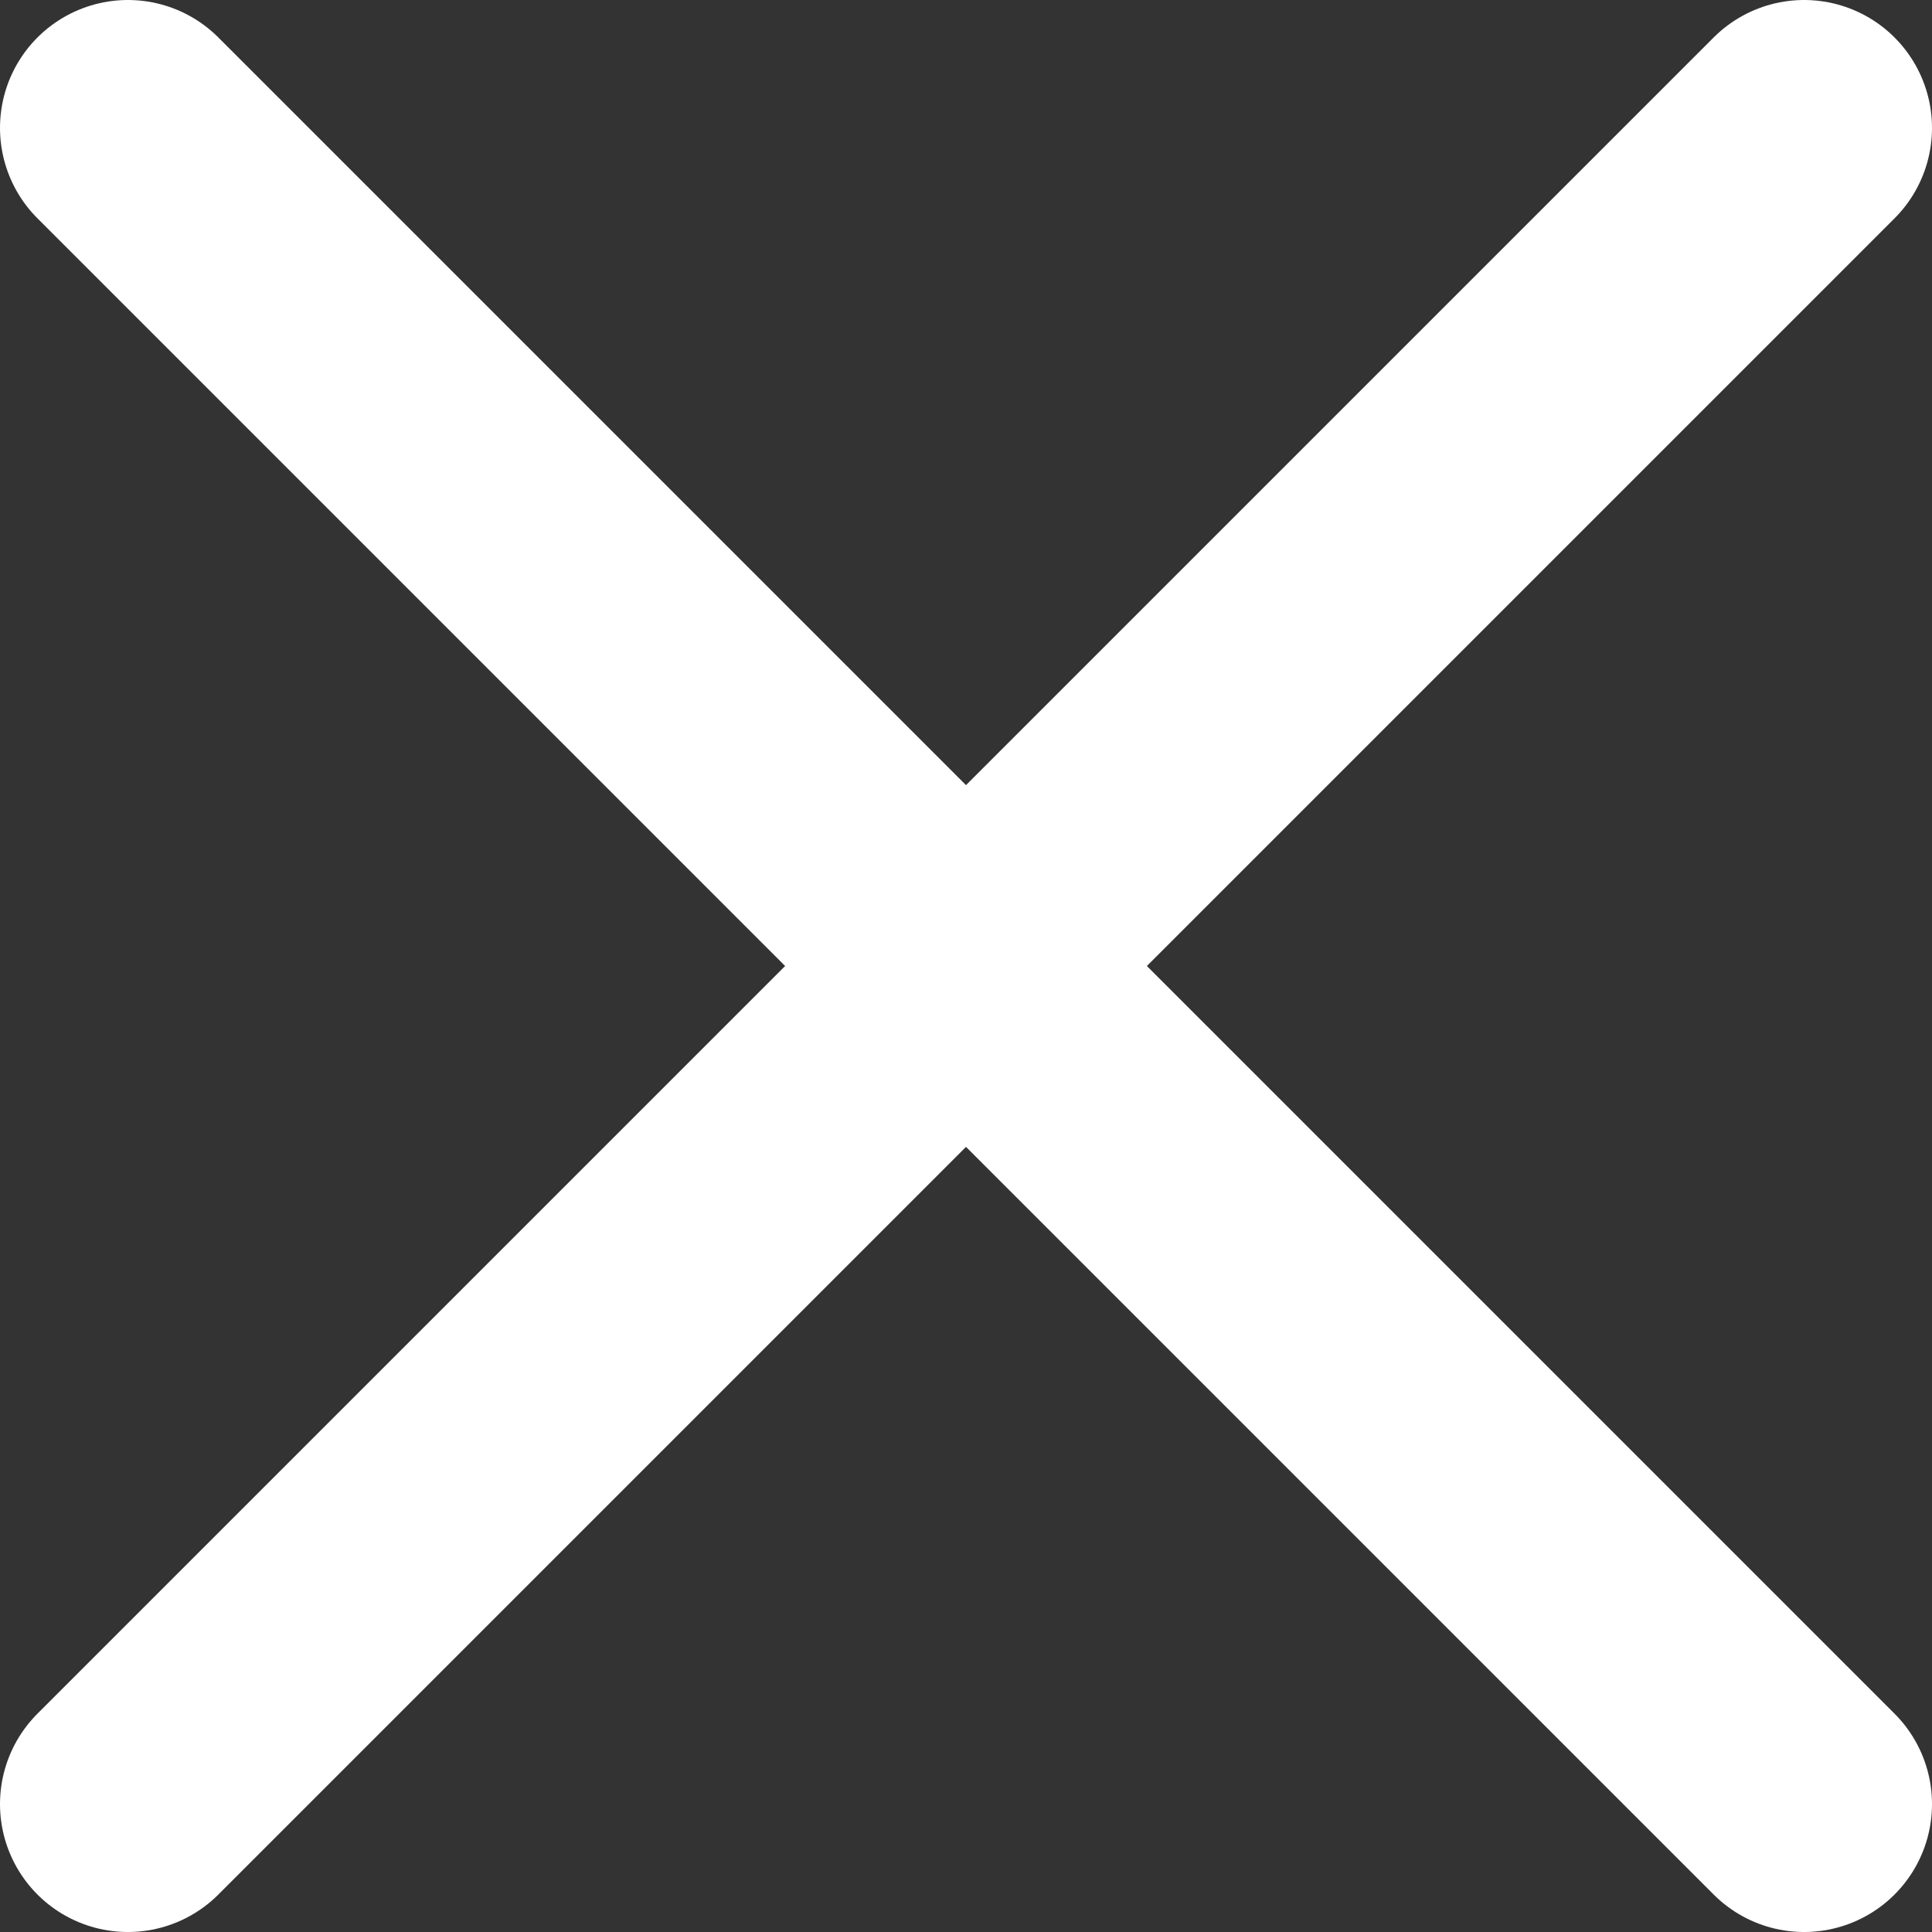 <svg xmlns="http://www.w3.org/2000/svg" viewBox="0 0 60.42 60.42"><rect x="0" y="0" width="60.42" height="60.42" fill="#333333" stroke="none"/><defs><style>.cls-1{fill:#fff;stroke:#fff;stroke-linecap:round;stroke-linejoin:round;stroke-width:8px;}</style></defs><title>crossButtonWhite</title><g id="Vrstva_2" data-name="Vrstva 2"><g id="Vrstva_1-2" data-name="Vrstva 1"><line class="cls-1" x1="4" y1="56.42" x2="56.42" y2="4"/><line class="cls-1" x1="4" y1="4" x2="56.42" y2="56.42"/></g></g></svg>